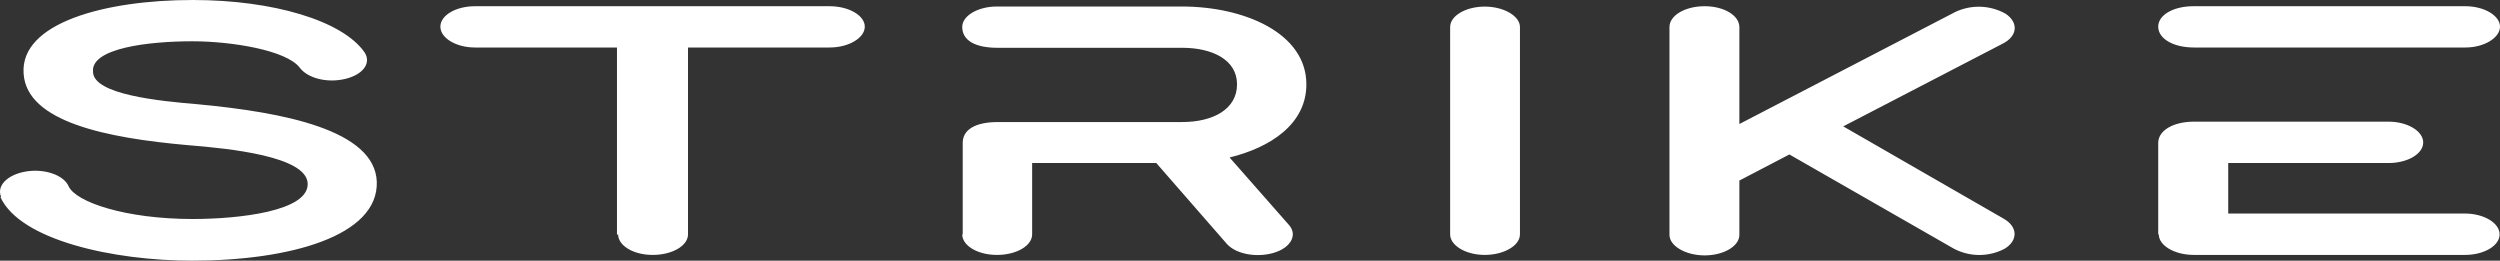 <?xml version="1.0" encoding="UTF-8"?>
<svg width="211px" height="22px" viewBox="0 0 211 22" version="1.1" xmlns="http://www.w3.org/2000/svg" xmlns:xlink="http://www.w3.org/1999/xlink">
    <rect x="0" y="0" width="211" height="22" fill="#333333" stroke="none"/>
    <title>strike-KO</title>
    <g id="Page-2" stroke="none" stroke-width="1" fill="none" fill-rule="evenodd">
        <g id="Balances-+-Price-Scroll" transform="translate(-30, -28)" fill="#FFFFFF" fill-rule="nonzero">
            <g id="strike-KO" transform="translate(30, 28)">
                <path d="M0.089,16.607 C-0.301,15.685 0.623,14.738 2.183,14.476 C3.744,14.213 5.368,14.762 5.79,15.717 C6.379,17.045 10.567,18.484 16.268,18.484 C20.066,18.484 26.157,17.848 25.965,15.43 C25.774,13.211 19.532,12.543 15.83,12.249 C9.007,11.644 2.231,10.292 1.992,6.196 C1.698,1.933 8.863,0 16.268,0 C23.091,0 28.887,1.758 30.743,4.383 C31.372,5.273 30.695,6.283 29.15,6.657 C27.606,7.031 25.965,6.602 25.297,5.711 C24.182,4.239 19.548,3.484 16.236,3.484 C12.534,3.484 7.661,4.064 7.852,6.053 C7.852,7.986 13.505,8.534 16.674,8.797 C23.983,9.481 31.634,10.984 31.801,15.335 C31.953,19.924 24.445,22 16.212,22 C9.54,22 1.69,20.266 0.034,16.631 M52.072,19.813 L52.072,4.009 L40.09,4.009 C38.497,4.009 37.168,3.213 37.168,2.251 C37.168,1.289 38.482,0.525 40.09,0.525 L70.011,0.525 C71.667,0.525 72.988,1.32 72.988,2.251 C72.988,3.181 71.667,4.009 70.011,4.009 L58.068,4.009 L58.068,19.781 C58.068,20.735 56.746,21.515 55.09,21.515 C53.434,21.515 52.168,20.719 52.168,19.781 M81.253,19.781 L81.253,12.058 C81.253,10.936 82.328,10.3 84.231,10.3 L99.772,10.3 C102.408,10.3 104.406,9.202 104.406,7.119 C104.406,5.035 102.304,4.033 99.772,4.033 L84.191,4.033 C82.288,4.033 81.213,3.404 81.213,2.275 C81.213,1.328 82.535,0.549 84.143,0.549 L99.732,0.549 C105.043,0.549 110.258,2.8 110.258,7.119 C110.258,10.491 107.193,12.456 103.777,13.291 L108.801,19.001 C109.526,19.837 108.944,20.902 107.527,21.332 C106.11,21.761 104.342,21.475 103.546,20.584 L97.591,13.76 L87.113,13.76 L87.113,19.781 C87.113,20.735 85.799,21.515 84.143,21.515 C82.487,21.515 81.213,20.719 81.213,19.781 M122.392,19.781 L122.392,2.283 C122.392,1.336 123.706,0.557 125.314,0.557 C126.922,0.557 128.284,1.352 128.284,2.283 L128.284,19.781 C128.284,20.735 126.922,21.515 125.314,21.515 C123.706,21.515 122.392,20.719 122.392,19.781 M140.903,19.781 L140.903,2.283 C140.903,1.304 142.217,0.525 143.873,0.525 C145.529,0.525 146.803,1.32 146.803,2.283 L146.803,10.467 L165.028,1.01 C166.38,0.372 167.958,0.426 169.264,1.153 C170.386,1.901 170.291,3.054 169.017,3.691 L155.569,10.666 L169.104,18.453 C170.323,19.145 170.323,20.298 169.2,20.99 C167.857,21.698 166.251,21.698 164.909,20.99 L151.023,13.036 L146.803,15.239 L146.803,19.821 C146.803,20.775 145.482,21.555 143.873,21.555 C142.265,21.555 140.903,20.759 140.903,19.821 M185.172,0.525 L208.078,0.525 C209.67,0.525 211,1.32 211,2.251 C211,3.181 209.678,4.009 208.078,4.009 L185.172,4.009 C183.42,4.009 182.154,3.261 182.154,2.251 C182.154,1.241 183.468,0.525 185.124,0.525 M182.154,19.781 L182.154,12.058 C182.154,11.016 183.42,10.268 185.172,10.268 L201.597,10.268 C203.189,10.268 204.519,11.064 204.519,12.026 C204.519,12.988 203.197,13.76 201.597,13.76 L188.062,13.76 L188.062,18.023 L208.046,18.023 C209.639,18.023 210.968,18.819 210.968,19.781 C210.968,20.743 209.646,21.515 208.046,21.515 L185.172,21.515 C183.516,21.515 182.202,20.719 182.202,19.781" id="Shape"></path>
            </g>
        </g>
    </g>
</svg>